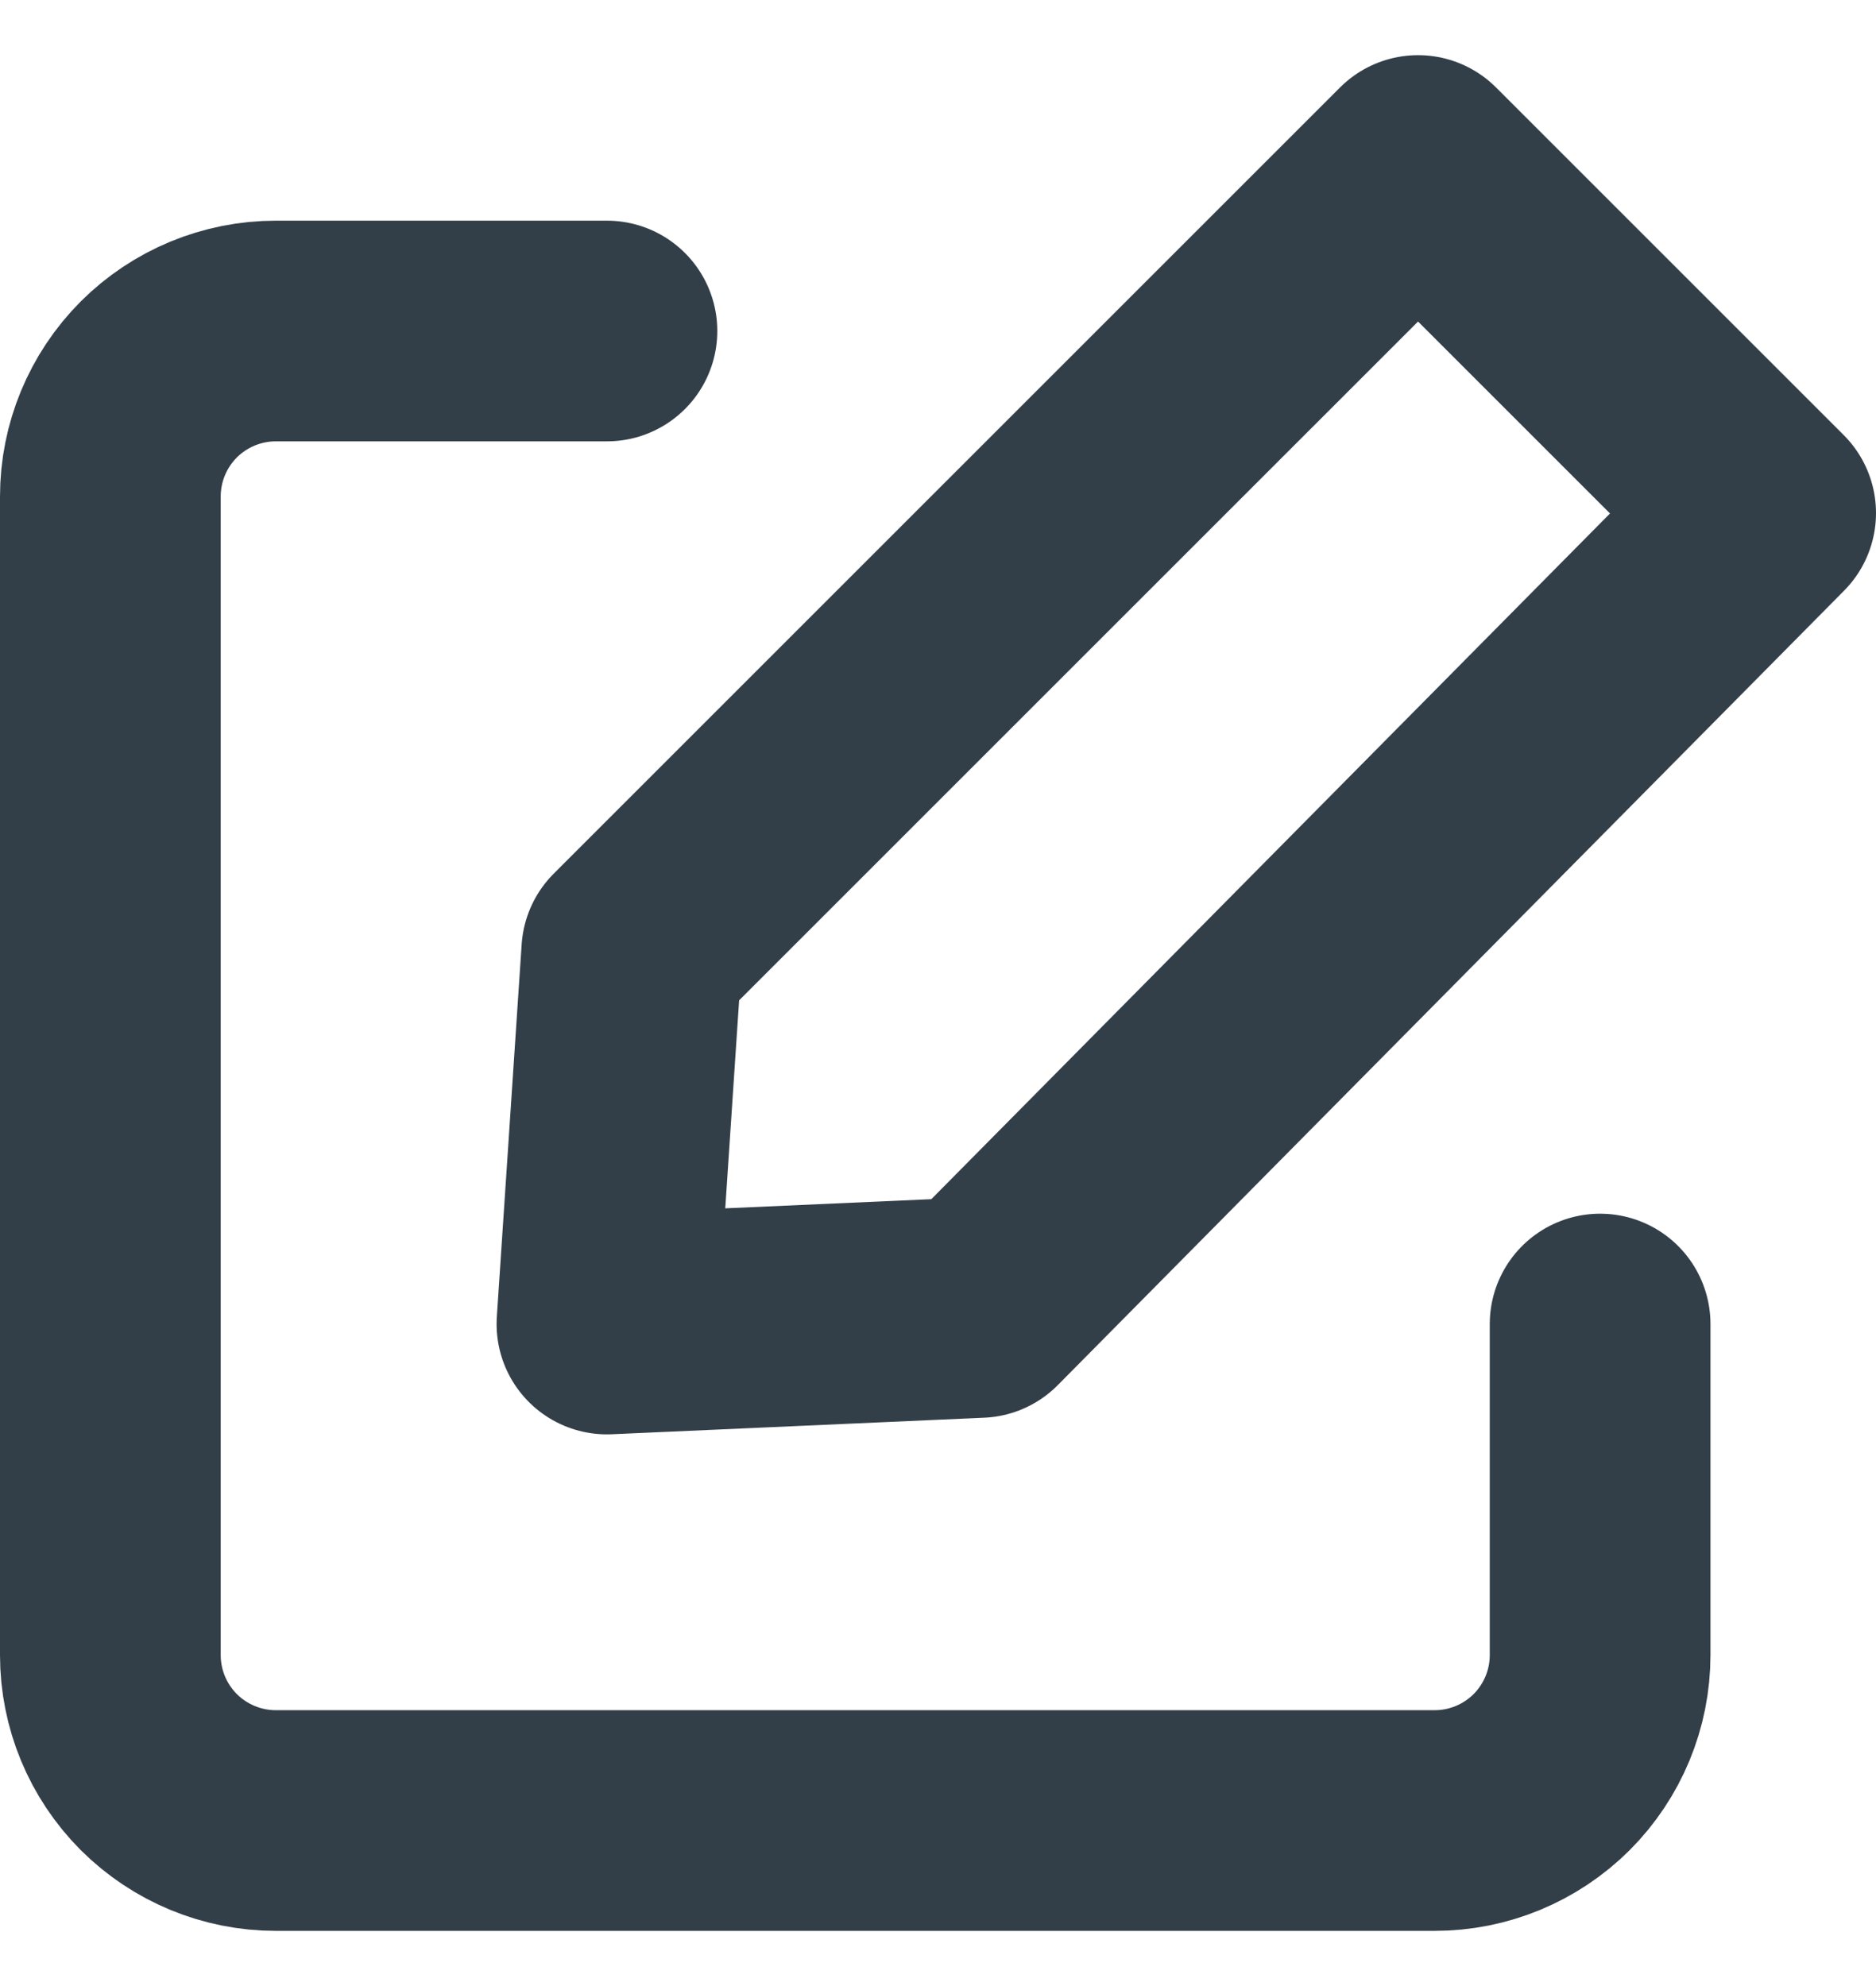<svg width="17" height="18" viewBox="0 0 17 18" fill="none" xmlns="http://www.w3.org/2000/svg">
<path d="M14.5 12V15C14.5 15.398 14.342 15.779 14.061 16.061C13.779 16.342 13.398 16.5 13 16.5H2.5C2.102 16.5 1.721 16.342 1.439 16.061C1.158 15.779 1 15.398 1 15V4.5C1 4.102 1.158 3.721 1.439 3.439C1.721 3.158 2.102 3 2.5 3H5.5" stroke="#333F48" stroke-width="2" stroke-linecap="round" stroke-linejoin="round"/>
<path d="M8.875 11.85L16 4.65L12.85 1.5L5.725 8.625L5.5 12L8.875 11.85Z" stroke="#333F48" stroke-width="2" stroke-linecap="round" stroke-linejoin="round"/>
</svg>
